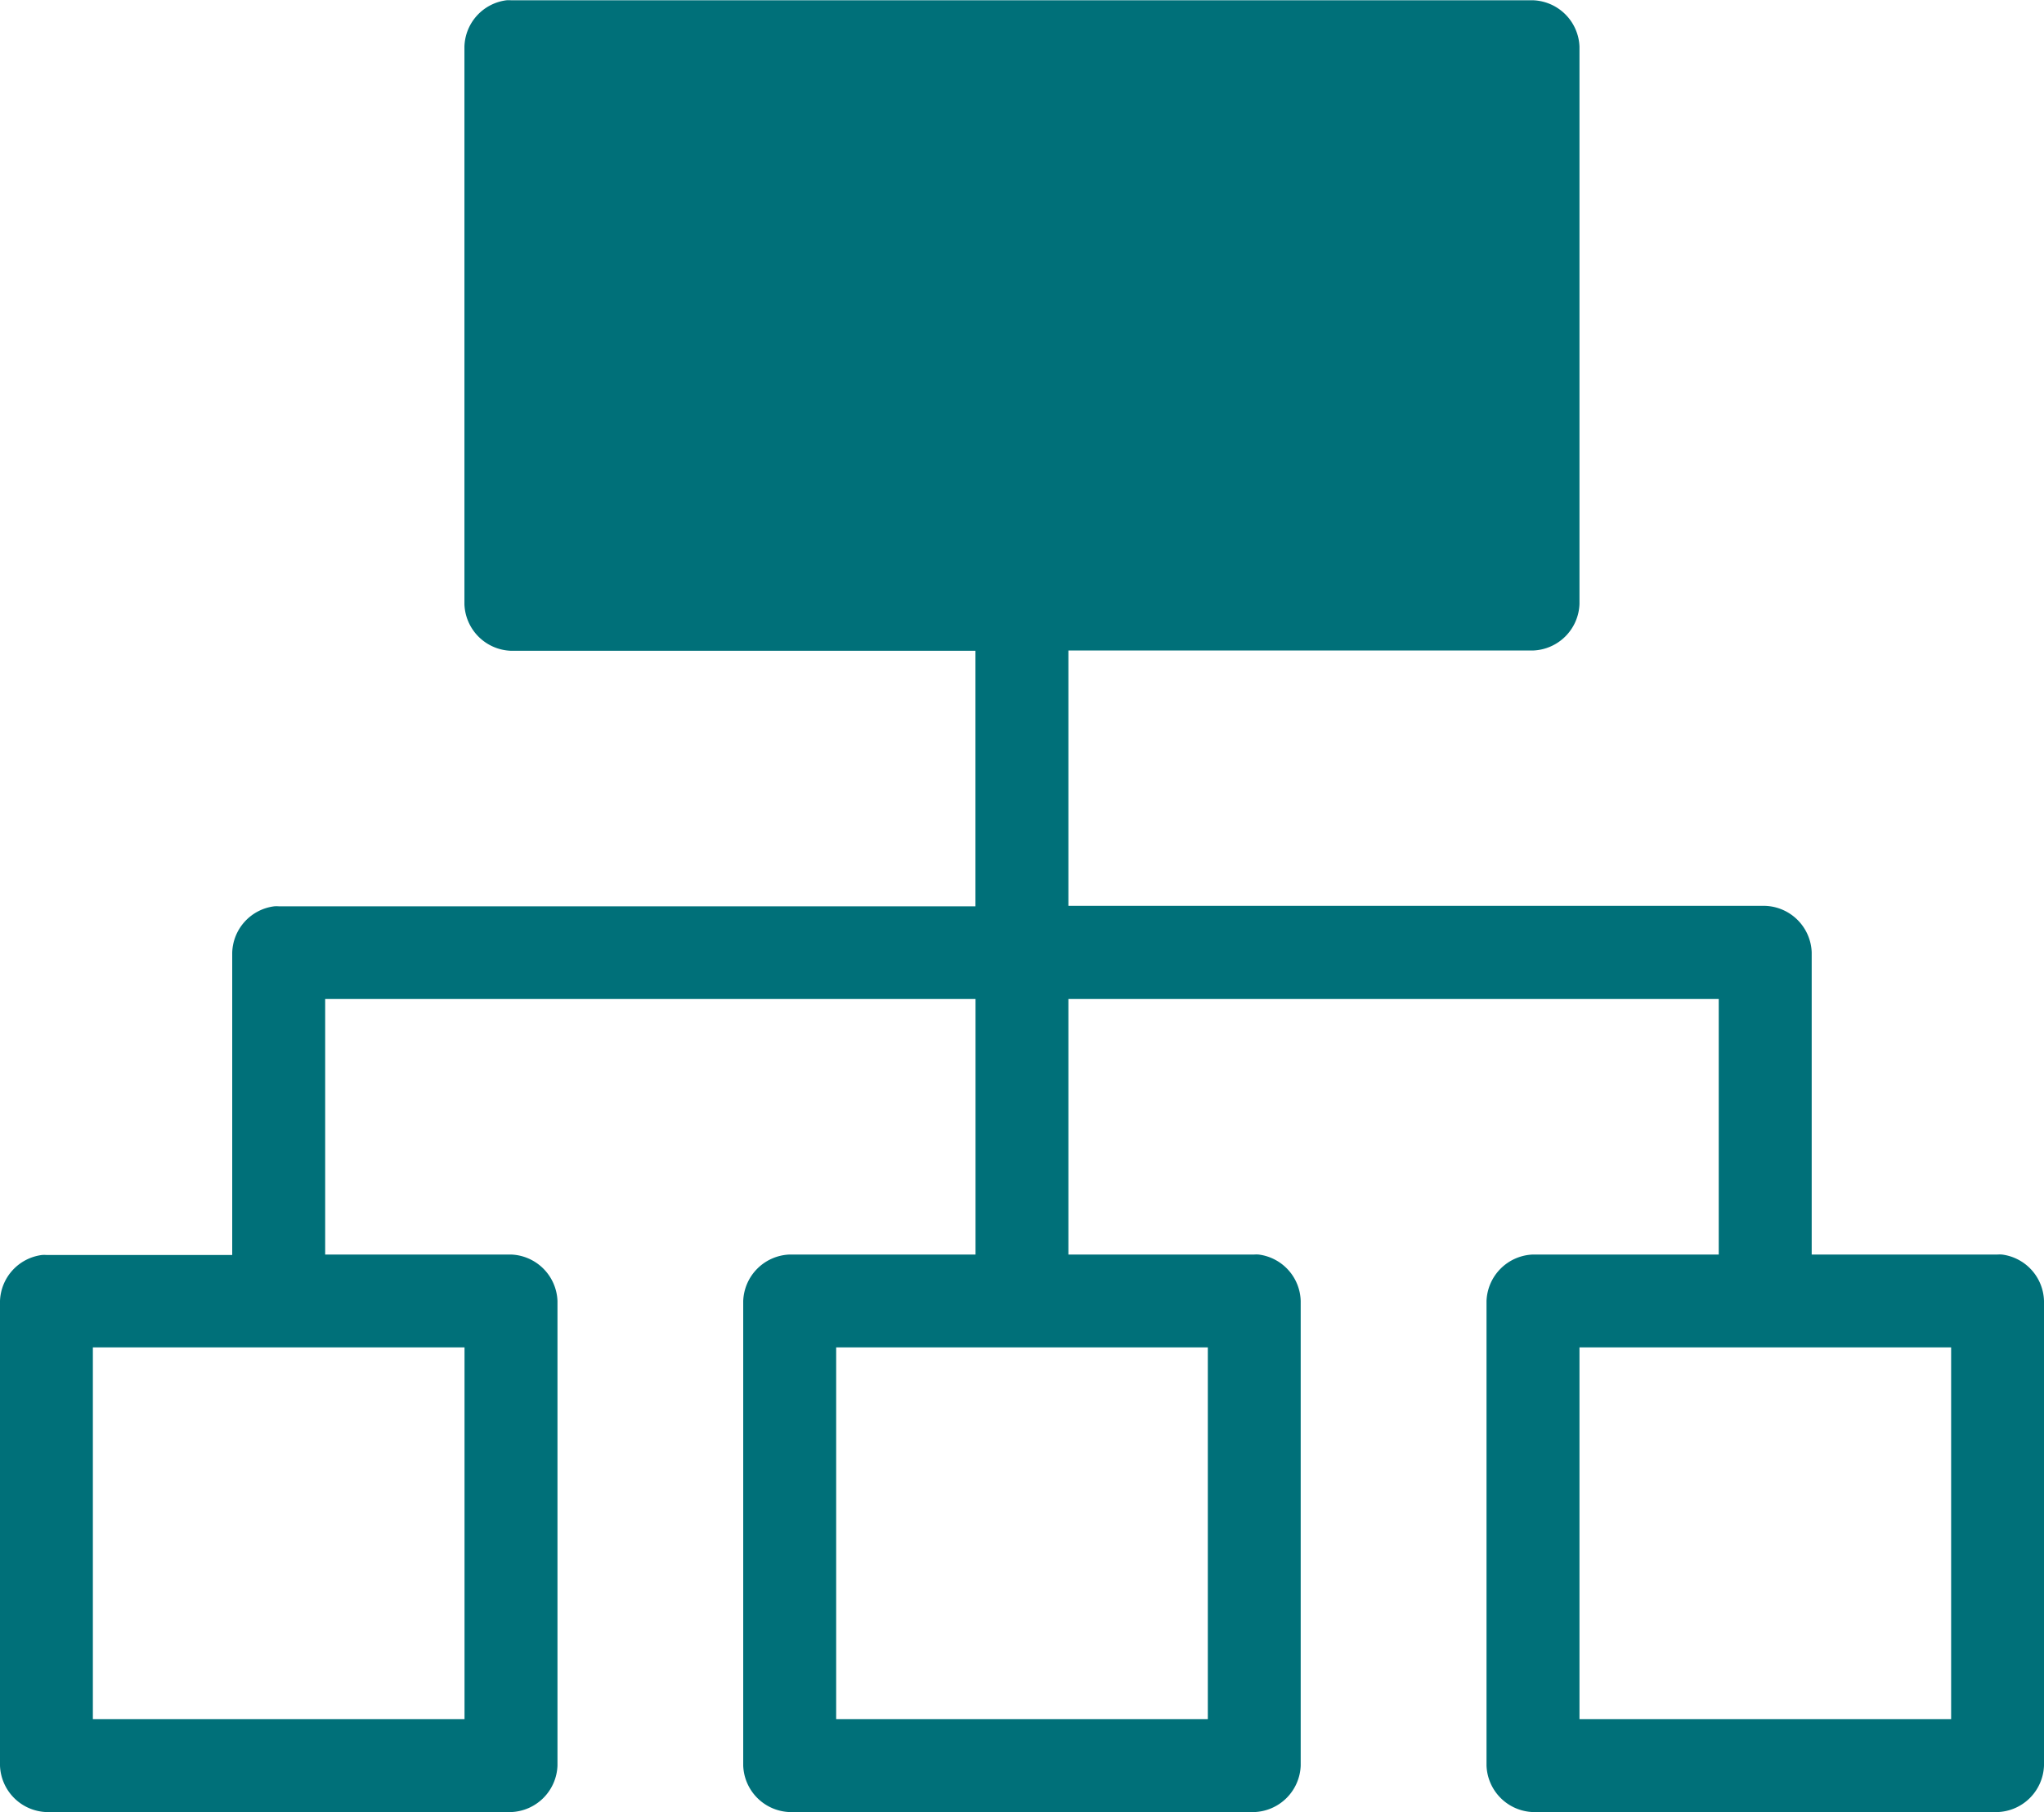 <svg xmlns="http://www.w3.org/2000/svg" width="23" height="20.388" viewBox="0 0 23 20.388"><g transform="translate(-614 -965.935)"><path d="M11.7,11a.541.541,0,0,0-.474.523v6.273a.543.543,0,0,0,.523.523h5.227v2.875H9.136a.393.393,0,0,0-.049,0,.541.541,0,0,0-.474.523v3.4H6.522a.392.392,0,0,0-.049,0A.541.541,0,0,0,6,25.635v5.227a.543.543,0,0,0,.523.523H11.75a.543.543,0,0,0,.523-.523V25.635a.543.543,0,0,0-.523-.523H9.659V22.237h7.318v2.875H14.886a.543.543,0,0,0-.523.523v5.227a.543.543,0,0,0,.523.523h5.227a.543.543,0,0,0,.523-.523V25.635a.541.541,0,0,0-.474-.523.392.392,0,0,0-.049,0H18.022V22.237h7.318v2.875H23.25a.543.543,0,0,0-.523.523v5.227a.543.543,0,0,0,.523.523h5.227A.543.543,0,0,0,29,30.862V25.635a.541.541,0,0,0-.474-.523.392.392,0,0,0-.049,0H26.386v-3.4a.543.543,0,0,0-.523-.523H18.022V18.316H23.25a.543.543,0,0,0,.523-.523V11.521A.543.543,0,0,0,23.25,11H11.75A.392.392,0,0,0,11.7,11Zm.572,1.045H22.727v5.227H12.272ZM7.045,26.157h4.182v4.182H7.045Zm8.364,0h4.182v4.182H15.409Zm8.364,0h4.182v4.182H23.773Z" transform="translate(608 954.938)" fill="#007079"/><rect width="11" height="7" transform="translate(620 966)" fill="#007079"/></g></svg>